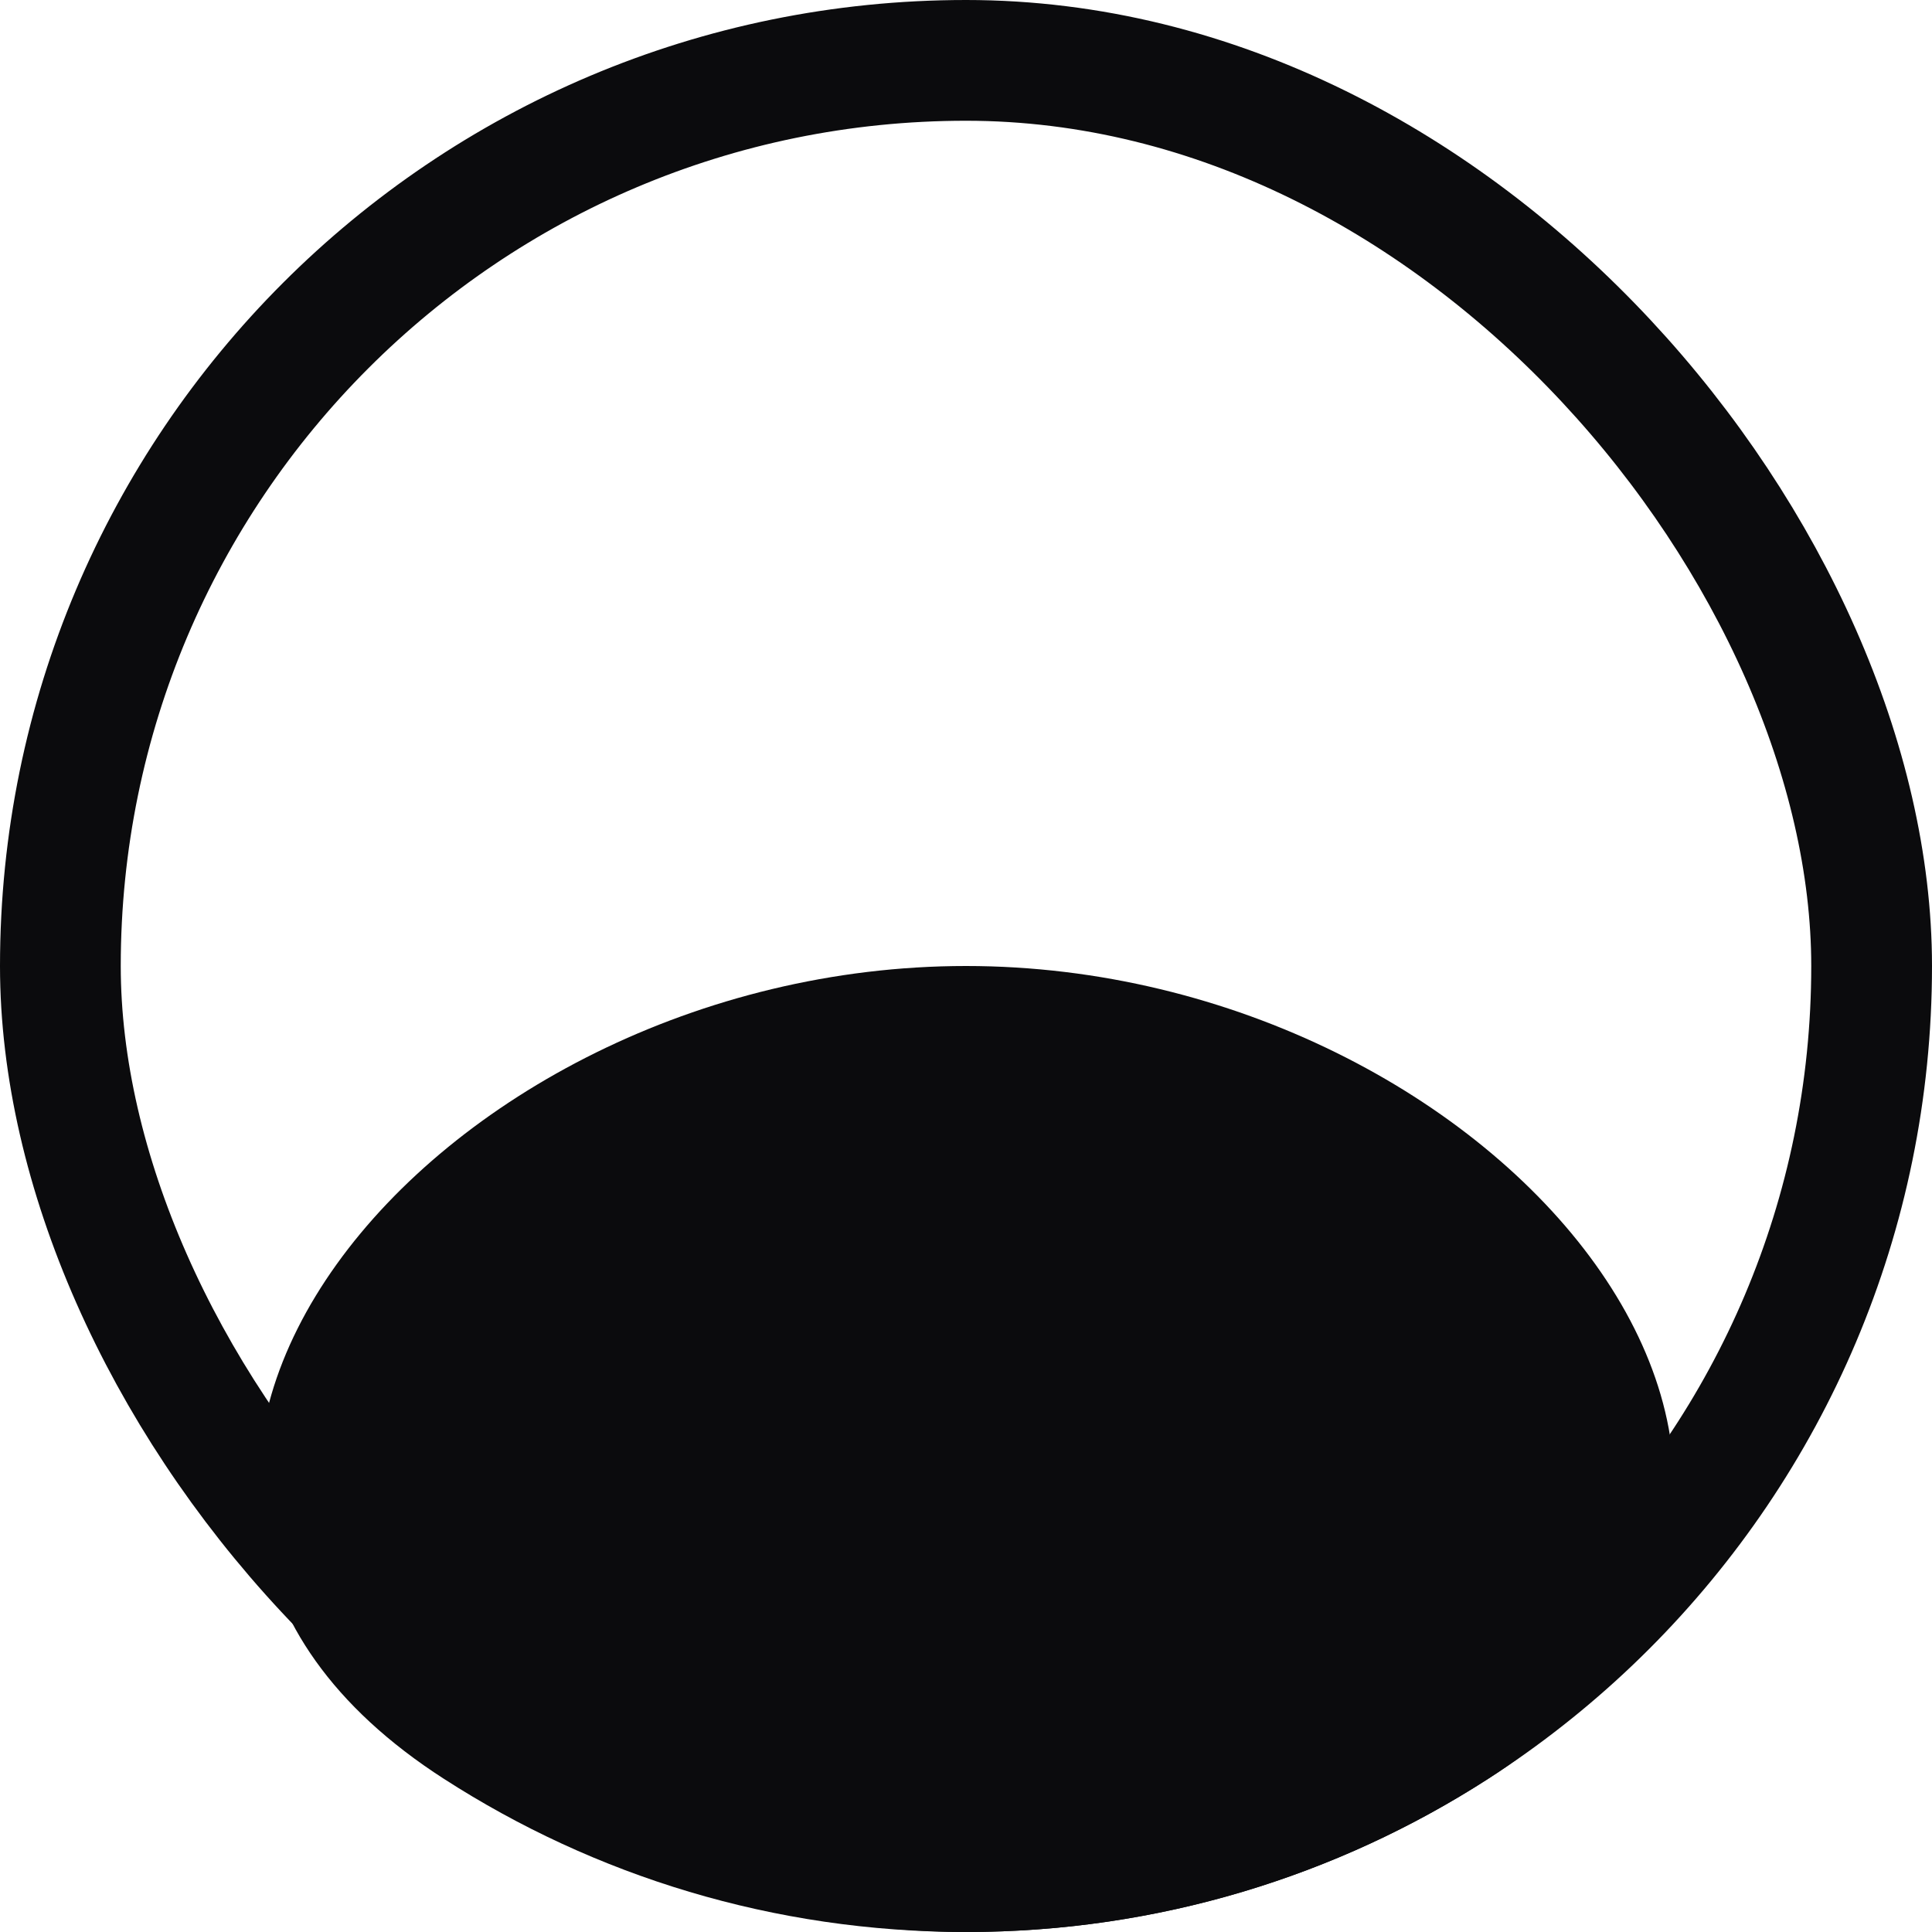<svg width="16" height="16" viewBox="0 0 16 16" fill="none" xmlns="http://www.w3.org/2000/svg">
<rect x="0.5" y="0.5" width="15" height="15" rx="7.5" stroke="#0B0B0D"/>
<path d="M3.677 14.732C4.923 15.535 6.407 16 8 16C9.593 16 11.076 15.535 12.323 14.732C16.039 12.342 12.418 8 8 8C3.582 8 -0.039 12.342 3.677 14.732Z" fill="#0B0B0D"/>
</svg>
